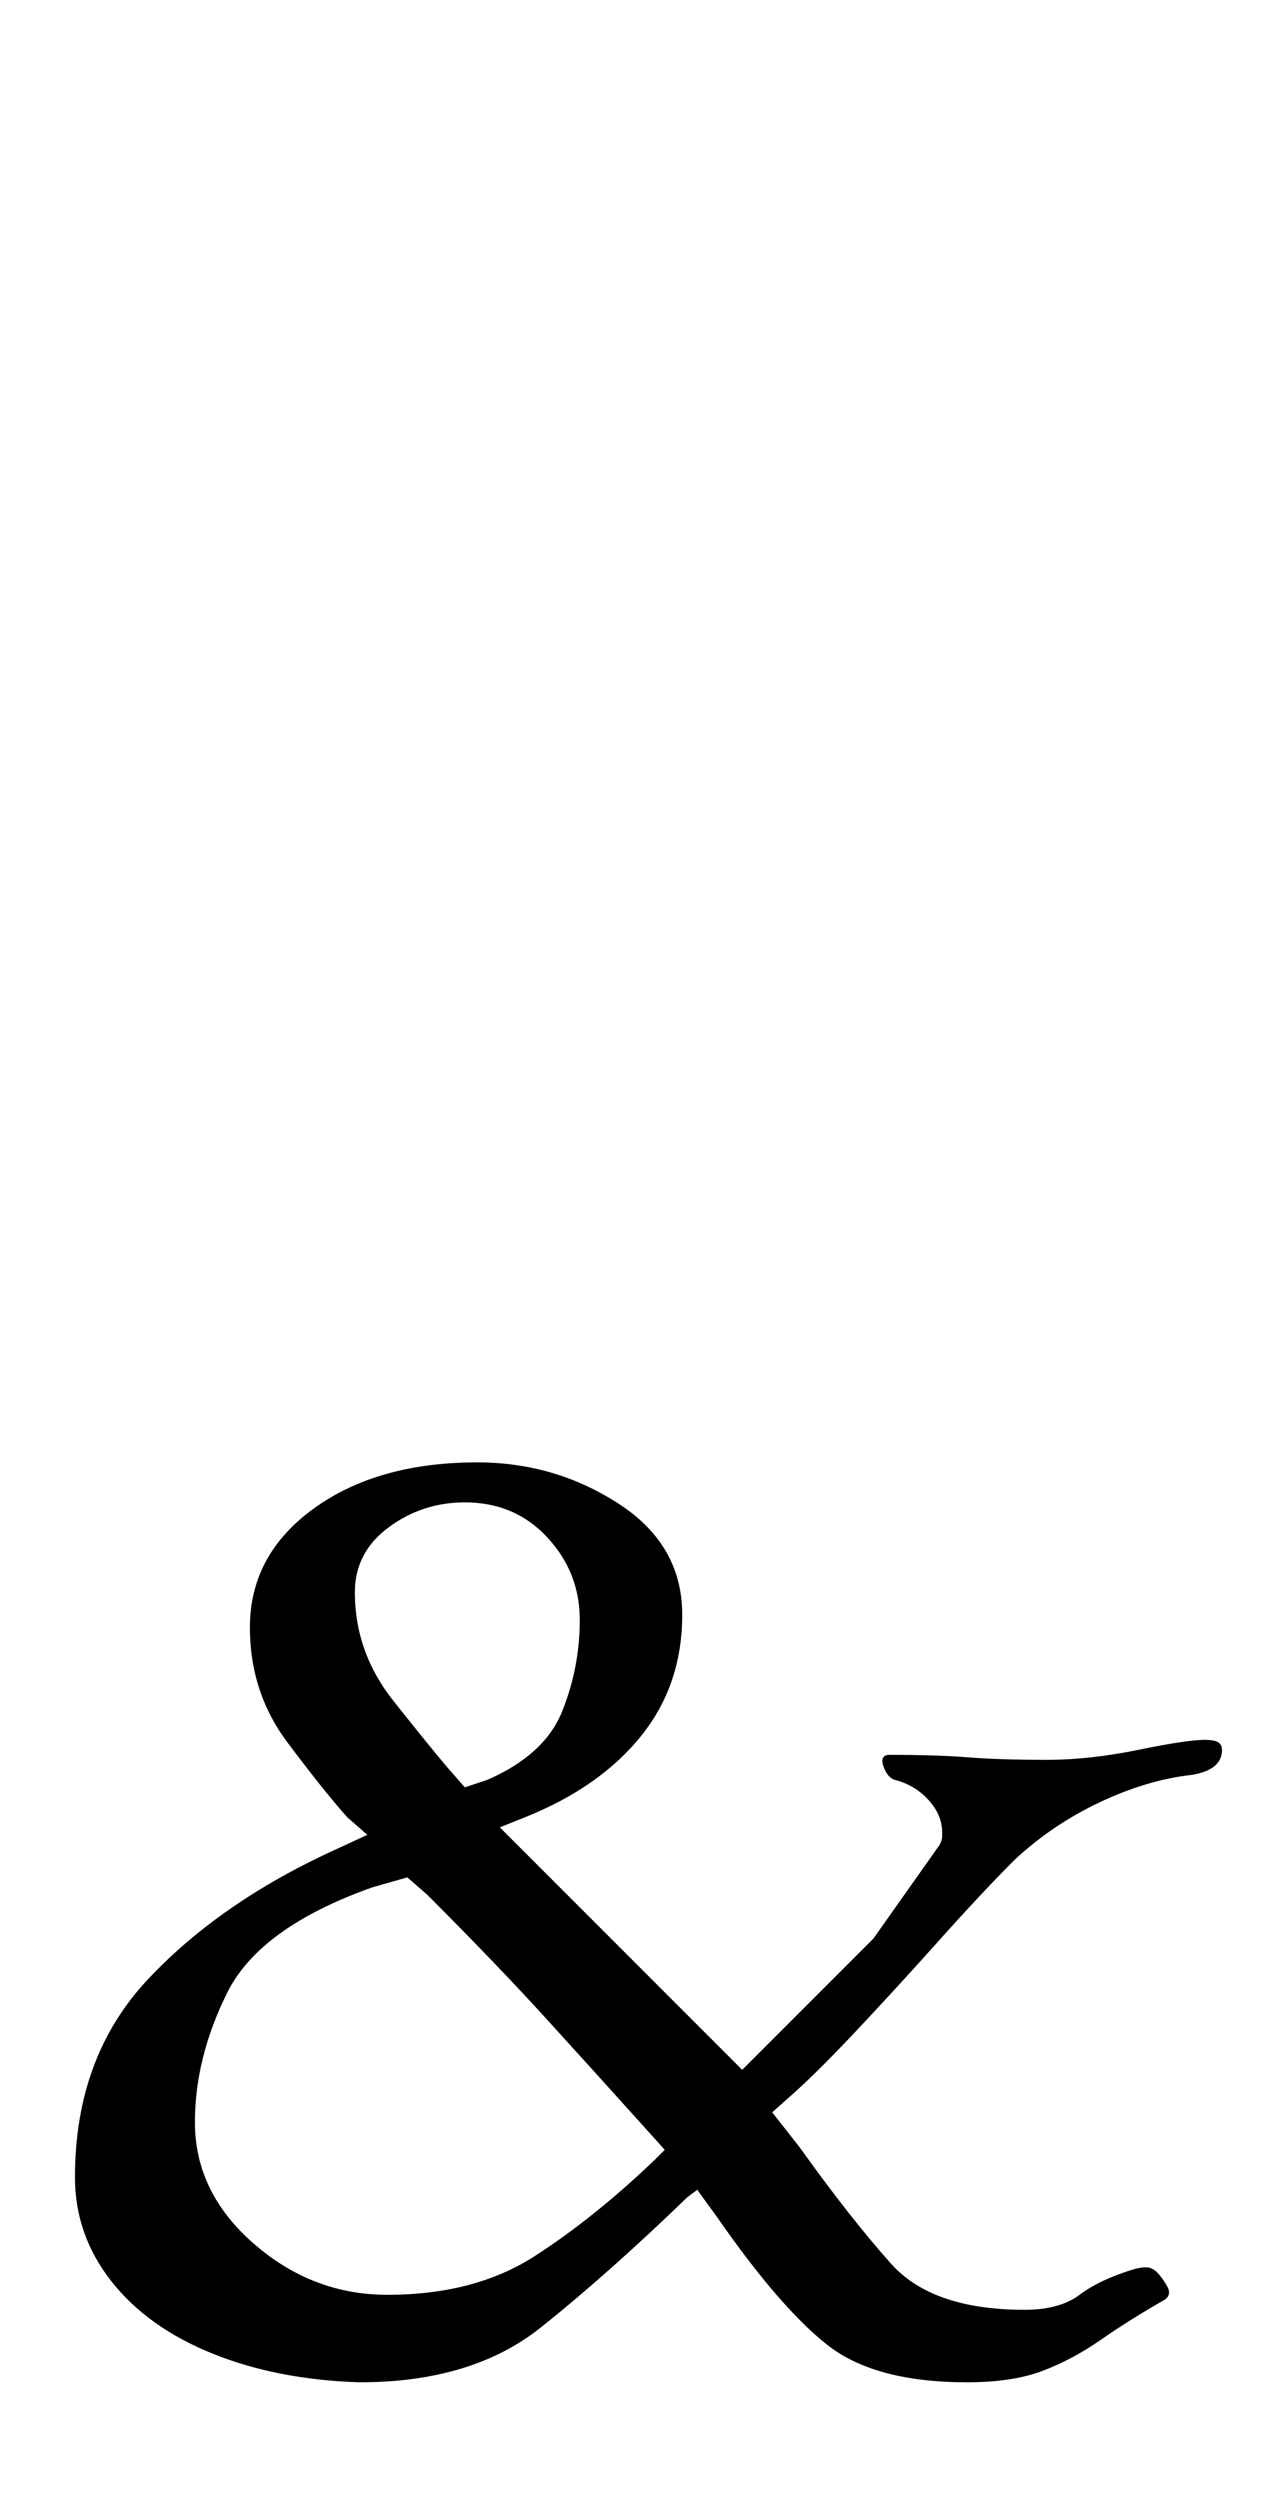<?xml version="1.0" standalone="no"?>
<!DOCTYPE svg PUBLIC "-//W3C//DTD SVG 1.1//EN" "http://www.w3.org/Graphics/SVG/1.1/DTD/svg11.dtd" >
<svg xmlns="http://www.w3.org/2000/svg" xmlns:xlink="http://www.w3.org/1999/xlink" version="1.1" viewBox="-10 0 509 1000">
  <g transform="matrix(1 0 0 -1 0 800)">
   <path fill="currentColor"
d="M134 -153q-33 1 -59 11.5t-40.5 29t-14.5 41.5q0 48 29 79t75 52l13 6l-8 7q-9 10 -24 30t-15 46q0 29 25.5 47.5t65.5 18.5q31 0 56.5 -16.5t25.5 -44.5t-16.5 -48.5t-46.5 -32.5l-10 -4l8 -8l41 -41l39 -39l9 -9l8 8l44.5 44.5t26.5 37.5q1 2 1 3v2q0 7 -5.5 13
t-13.5 8q-3 1 -4.5 5.5t2.5 4.5q19 0 31.5 -1t31.5 -1q17 0 36.5 4t26.5 4q4 0 5.5 -1t1.5 -3q0 -8 -12 -10q-18 -2 -37 -11t-34 -23q-13 -13 -30 -32t-32.5 -35.5t-25.5 -25.5l-9 -8l11 -14q20 -28 36.5 -46.5t53.5 -18.5q14 0 22 6t21 10q3 1 5.5 1t4.5 -2t4 -5.5t-1 -5.5
q-14 -8 -25.5 -16t-23.5 -12.5t-30 -4.5q-37 0 -56 15t-44 51l-8 11l-4 -3q-31 -30 -58.5 -52t-72.5 -22zM145 -118q35 0 59 15.5t48 38.5l4 4l-9 10q-18 20 -38 42t-48 50l-8 7l-14 -4q-45 -16 -58 -42t-13 -52q0 -28 23.5 -48.5t53.5 -20.5zM176 85l9 3q23 10 30 27.5
t7 36.5t-13 33t-33 14q-17 0 -30.5 -10t-13.5 -26q0 -24 15.5 -43.5t21.5 -26.5z" />
  </g>

</svg>
